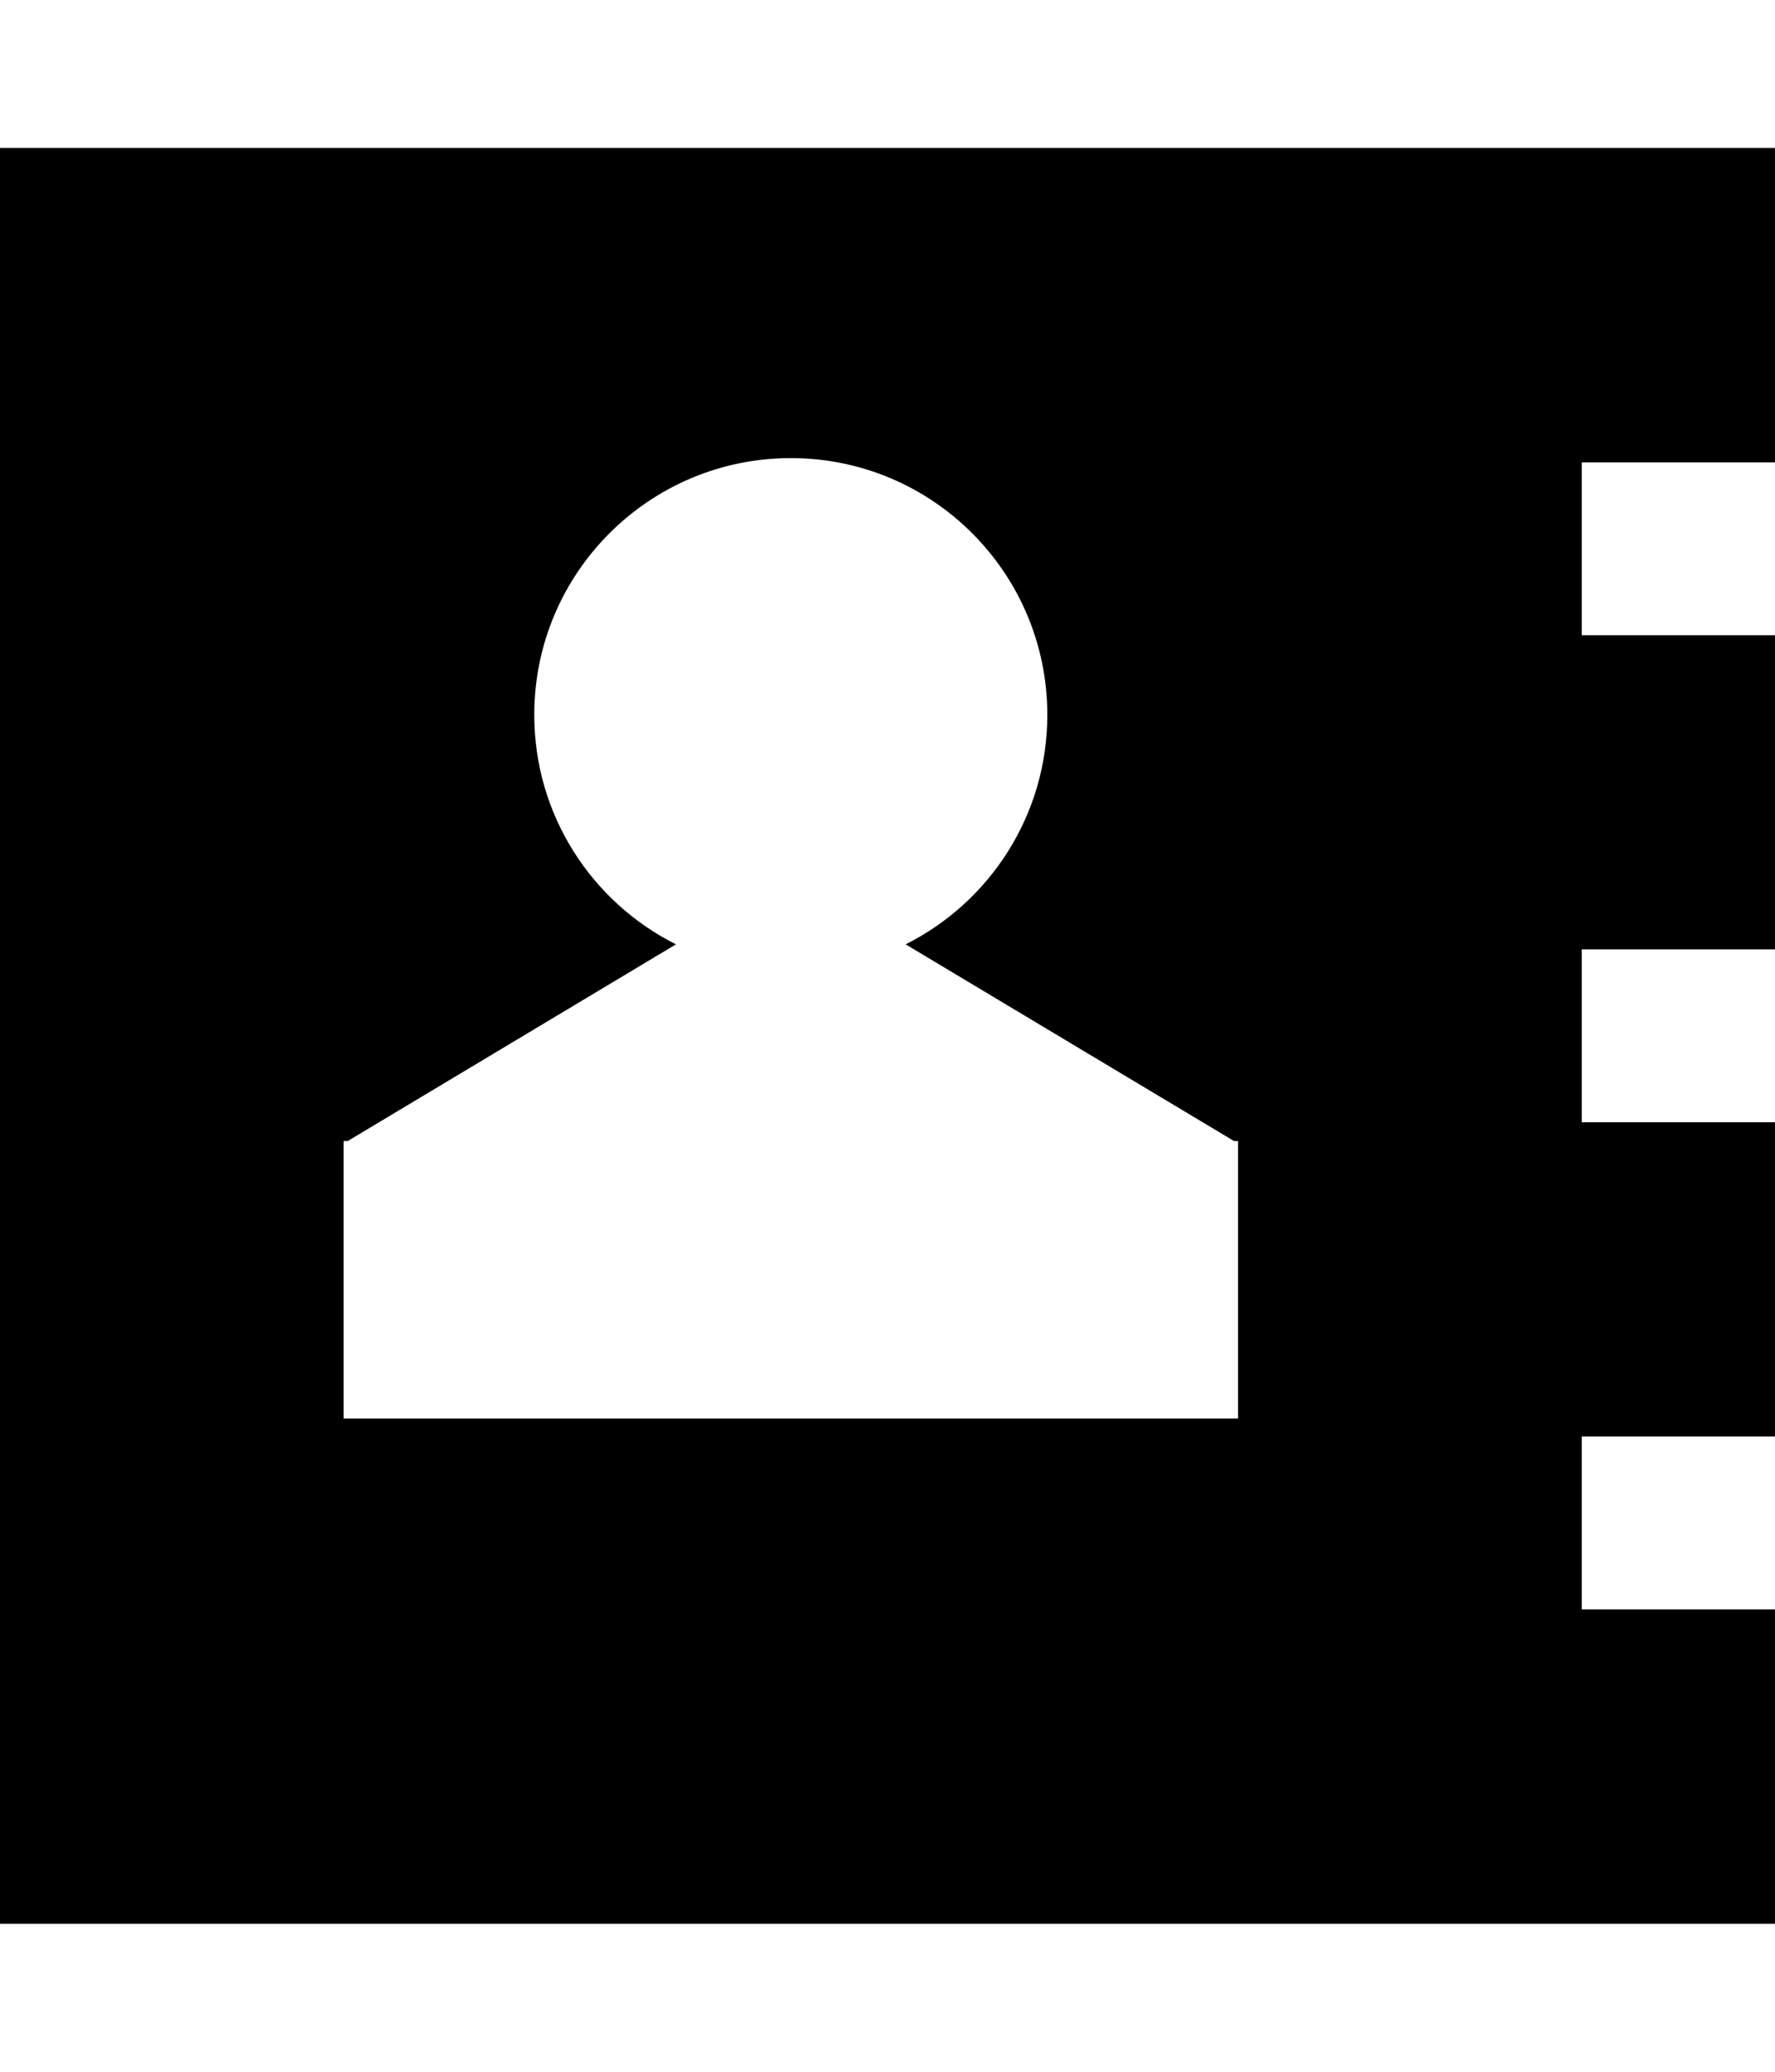<?xml version="1.0" encoding="UTF-8" standalone="no"?>
<!-- Generator: IcoMoon.io -->

<svg
   xmlns:dc="http://purl.org/dc/elements/1.1/"
   xmlns:cc="http://creativecommons.org/ns#"
   xmlns:rdf="http://www.w3.org/1999/02/22-rdf-syntax-ns#"
   xmlns:svg="http://www.w3.org/2000/svg"
   xmlns="http://www.w3.org/2000/svg"
   xmlns:sodipodi="http://sodipodi.sourceforge.net/DTD/sodipodi-0.dtd"
   xmlns:inkscape="http://www.inkscape.org/namespaces/inkscape"
   id="svg2"
   style="margin-top:9px;margin-left:10px;"
   data-tags="remove-circle, cancel, close, remove, delete"
   height="896"
   viewBox="0 0 768 896"
   width="768"
   version="1.1"
   data-du=""
   inkscape:version="0.48.4 r9939"
   sodipodi:docname="address-book.svg">
  <defs
     id="defs33" />
  <sodipodi:namedview
     pagecolor="#ffffff"
     bordercolor="#666666"
     borderopacity="1"
     objecttolerance="10"
     gridtolerance="10"
     guidetolerance="10"
     inkscape:pageopacity="0"
     inkscape:pageshadow="2"
     inkscape:window-width="640"
     inkscape:window-height="480"
     id="namedview31"
     showgrid="false"
     inkscape:zoom="0.26339286"
     inkscape:cx="384"
     inkscape:cy="448"
     inkscape:window-x="65"
     inkscape:window-y="24"
     inkscape:window-maximized="0"
     inkscape:current-layer="svg2" />
  <path
     id="path3524"
     d="m0,64,0,768,598.47,0,85.909,0,83.626,0,0-135.96-83.626,0,0-74.773,83.626,0,0-135.91-83.626,0,0-74.773,83.626,0,0-135.85-83.626,0,0-74.773,83.626,0l-0.01-135.97h-83.63-85.9-598.47zm342.19,134.12c61.303,0,110.96,49.716,110.96,111.02,0,43.444-24.94,81.041-61.3,99.271l142.09,85.074h1.726v0.724,119.26h-387.01v-119.26-0.724h1.782l142.03-85.074c-36.36-18.23-61.3-55.827-61.3-99.271,0-61.303,49.716-111.02,111.02-111.02z" />
</svg>
